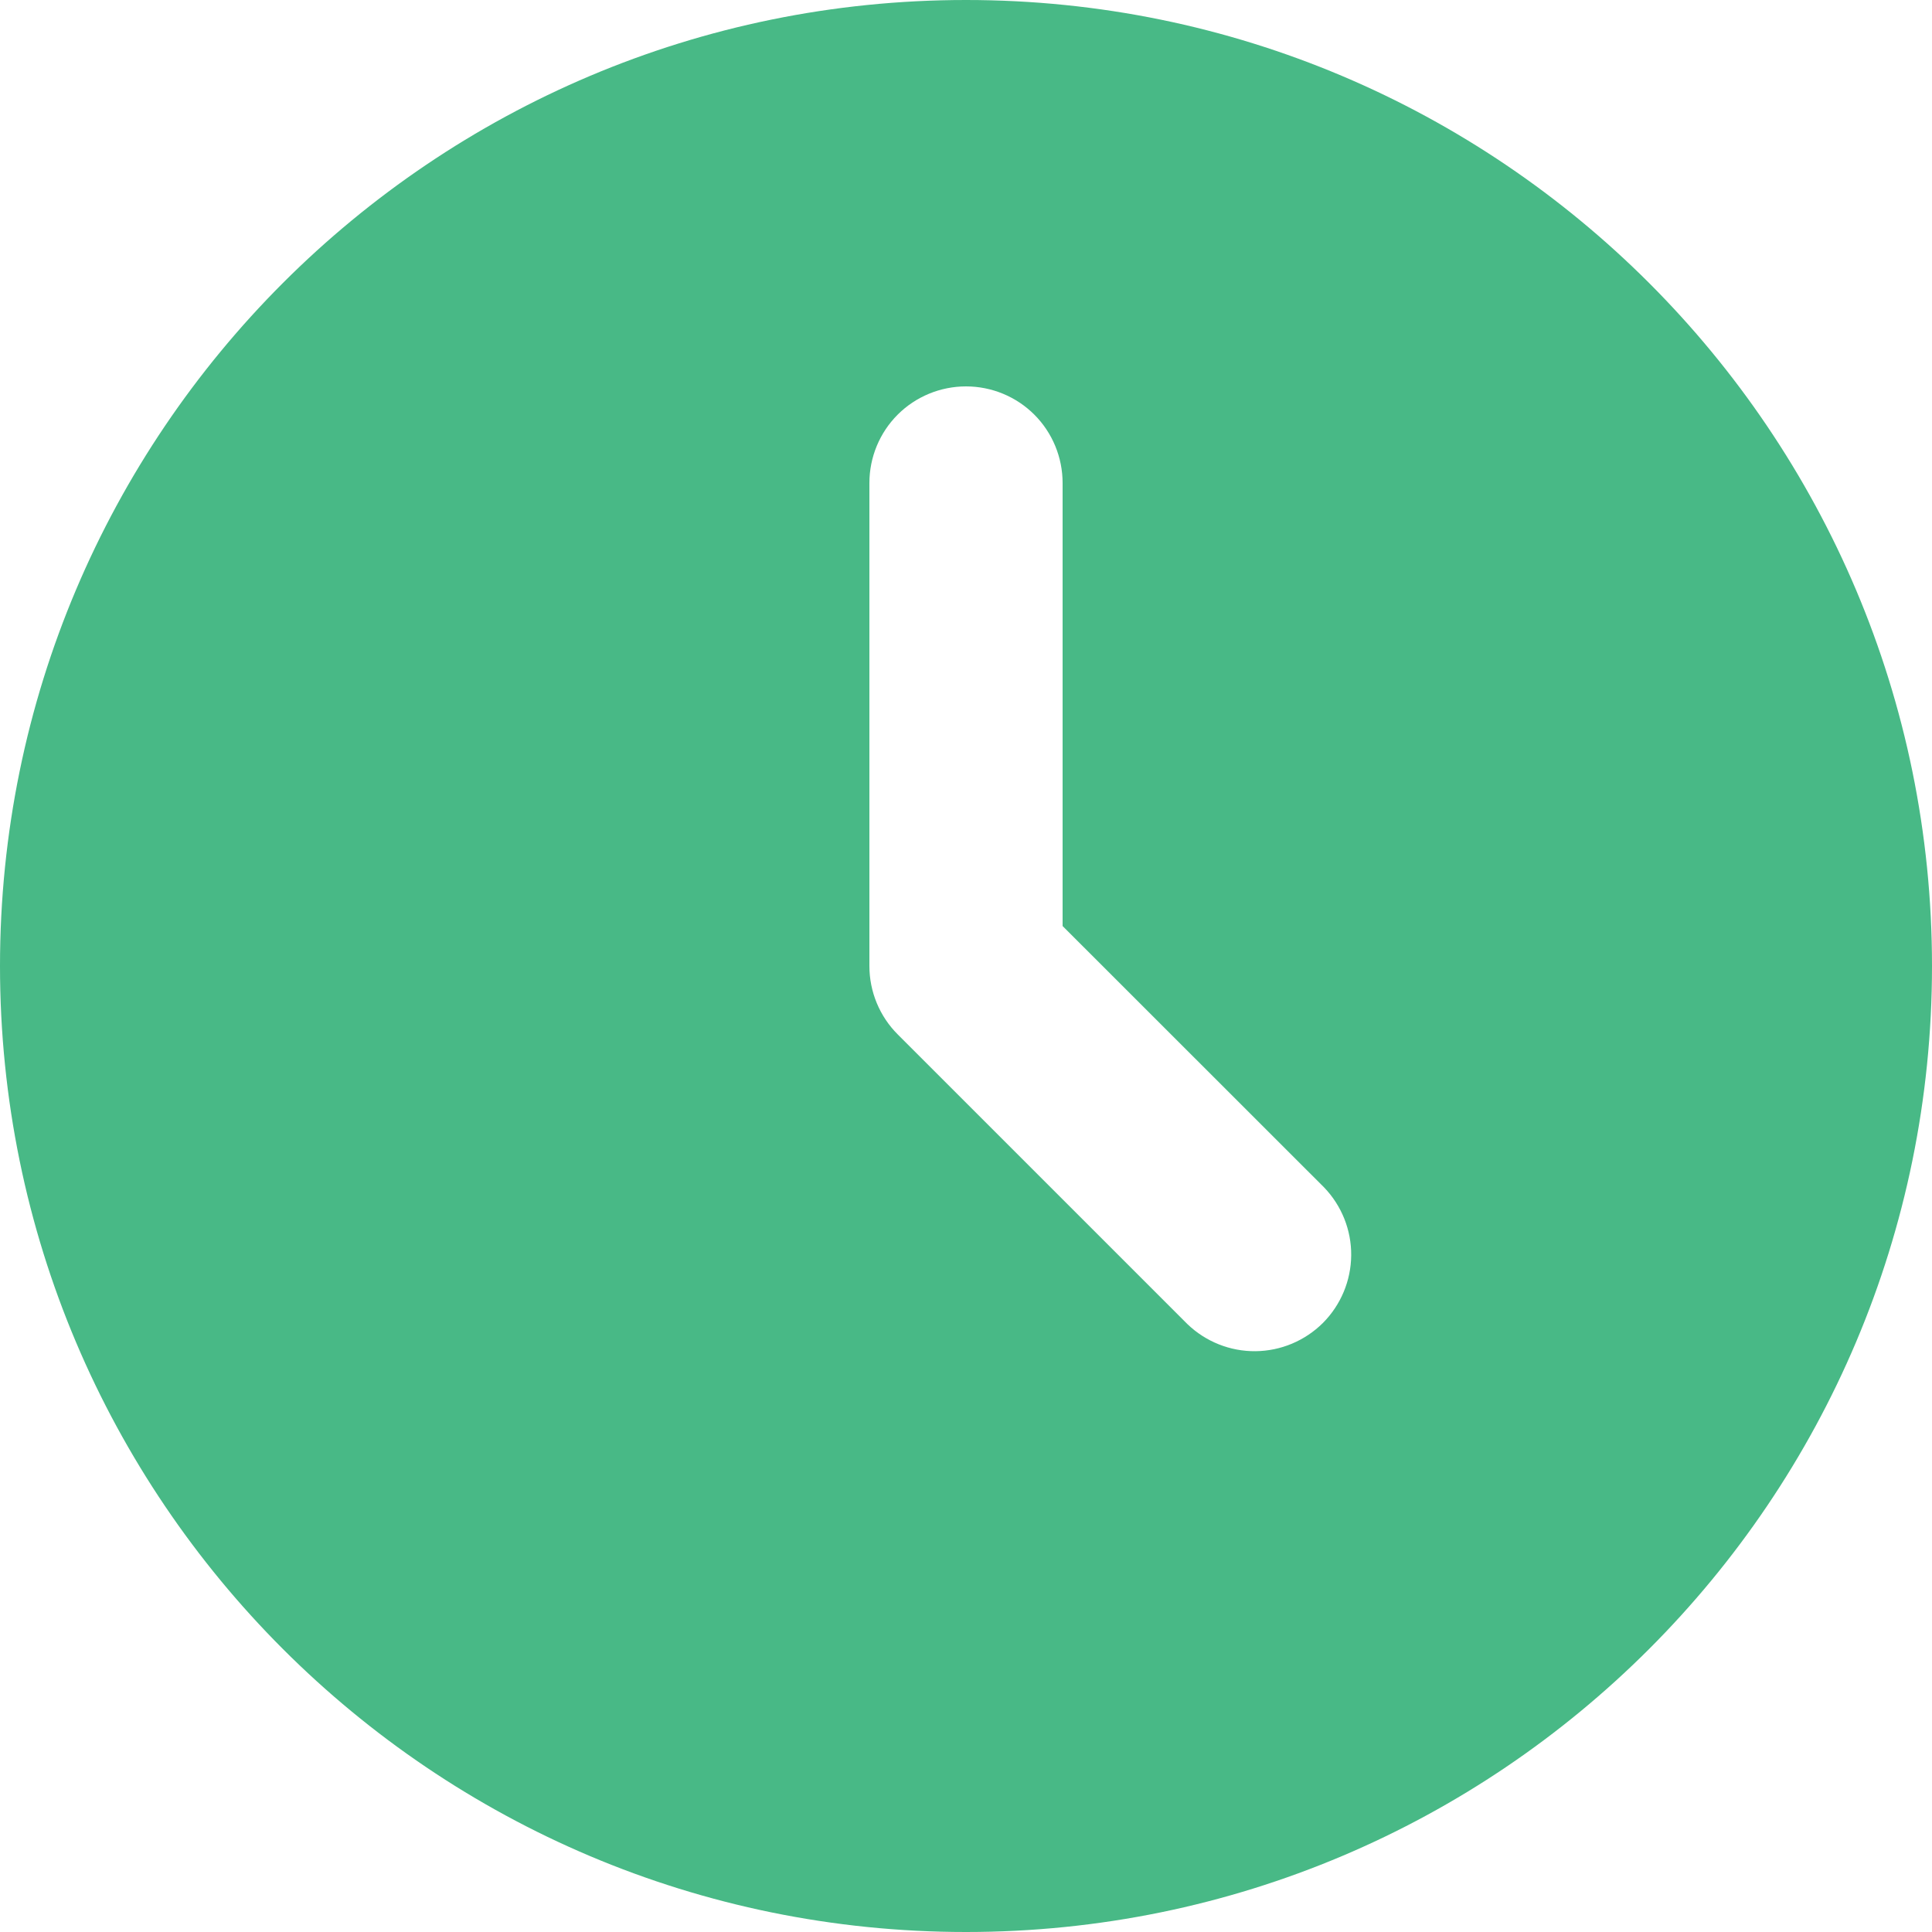 <svg width="16" height="16" viewBox="0 0 16 16" fill="none" xmlns="http://www.w3.org/2000/svg">
<path d="M8 0C12.418 0 16 3.582 16 8C16 12.418 12.418 16 8 16C3.582 16 0 12.418 0 8C0 3.582 3.582 0 8 0ZM8 3.2C7.788 3.2 7.584 3.284 7.434 3.434C7.284 3.584 7.2 3.788 7.2 4V8C7.2 8.212 7.284 8.416 7.434 8.566L9.834 10.966C9.985 11.111 10.187 11.192 10.397 11.19C10.607 11.188 10.807 11.104 10.956 10.956C11.104 10.807 11.188 10.607 11.19 10.397C11.192 10.187 11.111 9.985 10.966 9.834L8.8 7.669V4C8.8 3.788 8.716 3.584 8.566 3.434C8.416 3.284 8.212 3.2 8 3.2Z" fill="#48B986"/>
</svg>
